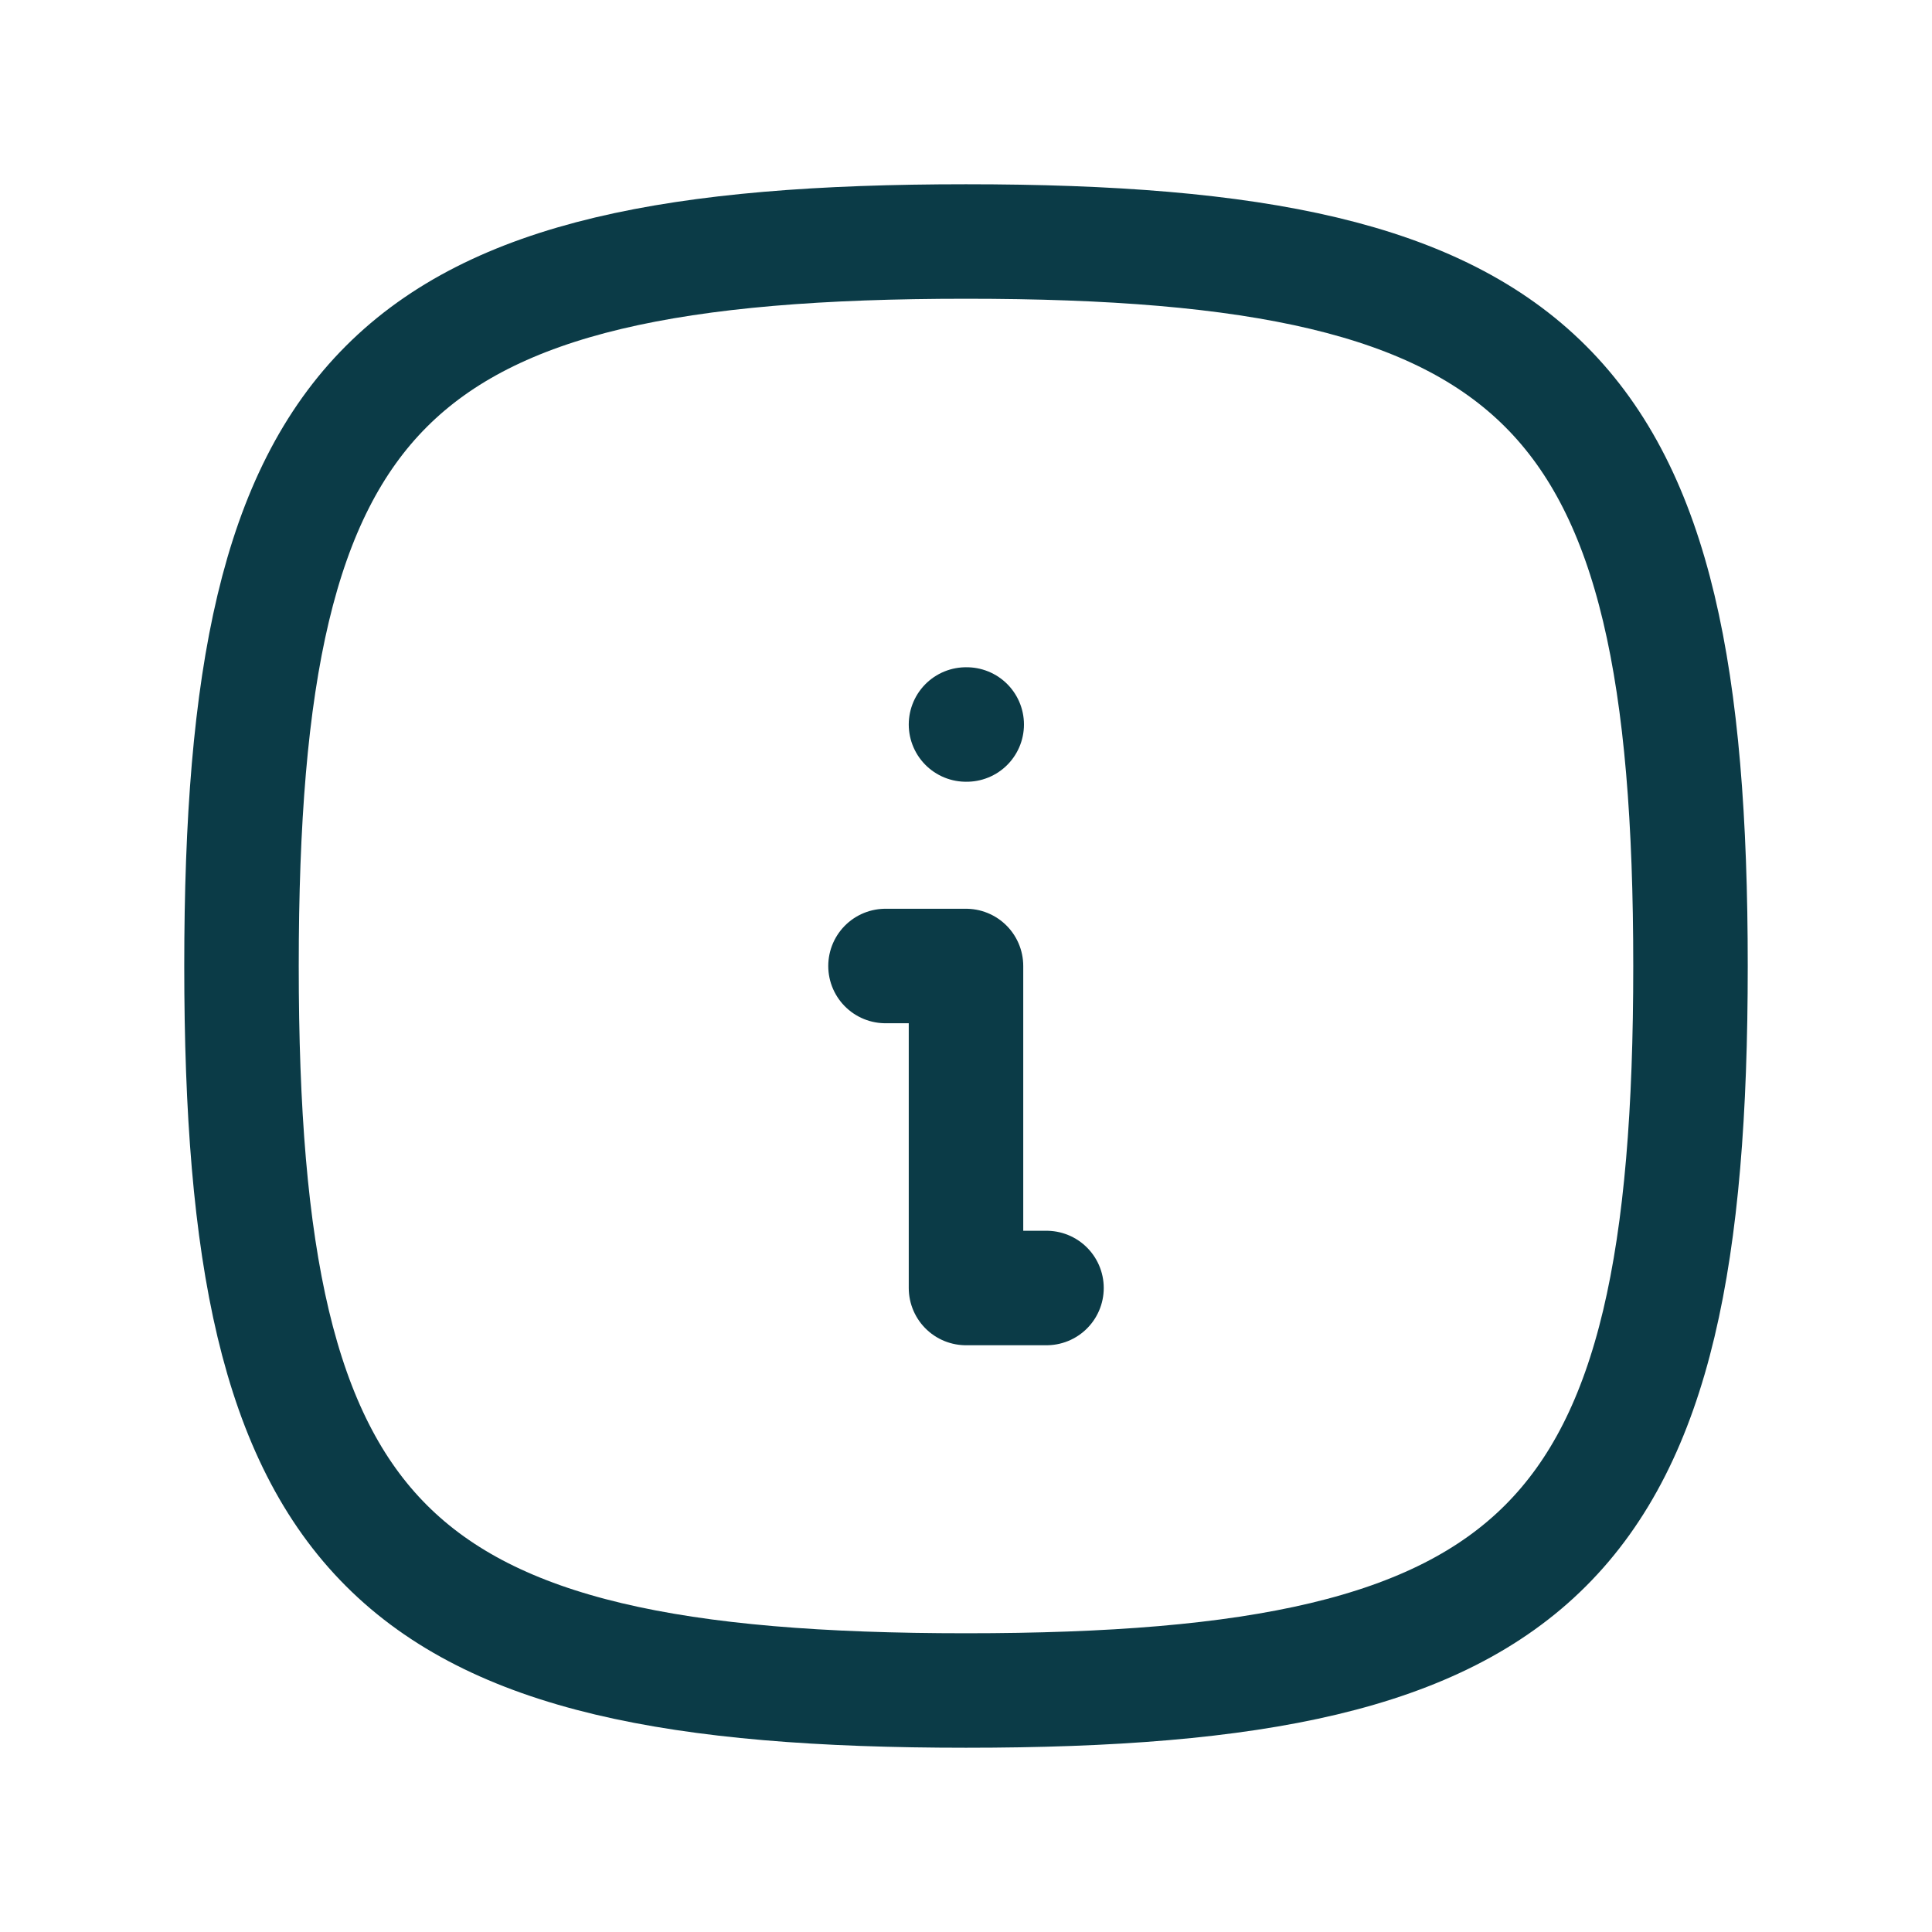 <svg width="27" height="27" fill="none" xmlns="http://www.w3.org/2000/svg"><path d="M13.5 10.125h.01M12.375 13.5H13.5V18h1.125" stroke="#0B3B47" stroke-width="1.6" stroke-linecap="round" stroke-linejoin="round"/><path d="M13.5 3.375c8.1 0 10.125 2.025 10.125 10.125S21.6 23.625 13.5 23.625 3.375 21.6 3.375 13.5 5.4 3.375 13.5 3.375z" stroke="#0B3B47" stroke-width="1.6" stroke-linecap="round" stroke-linejoin="round"/></svg>